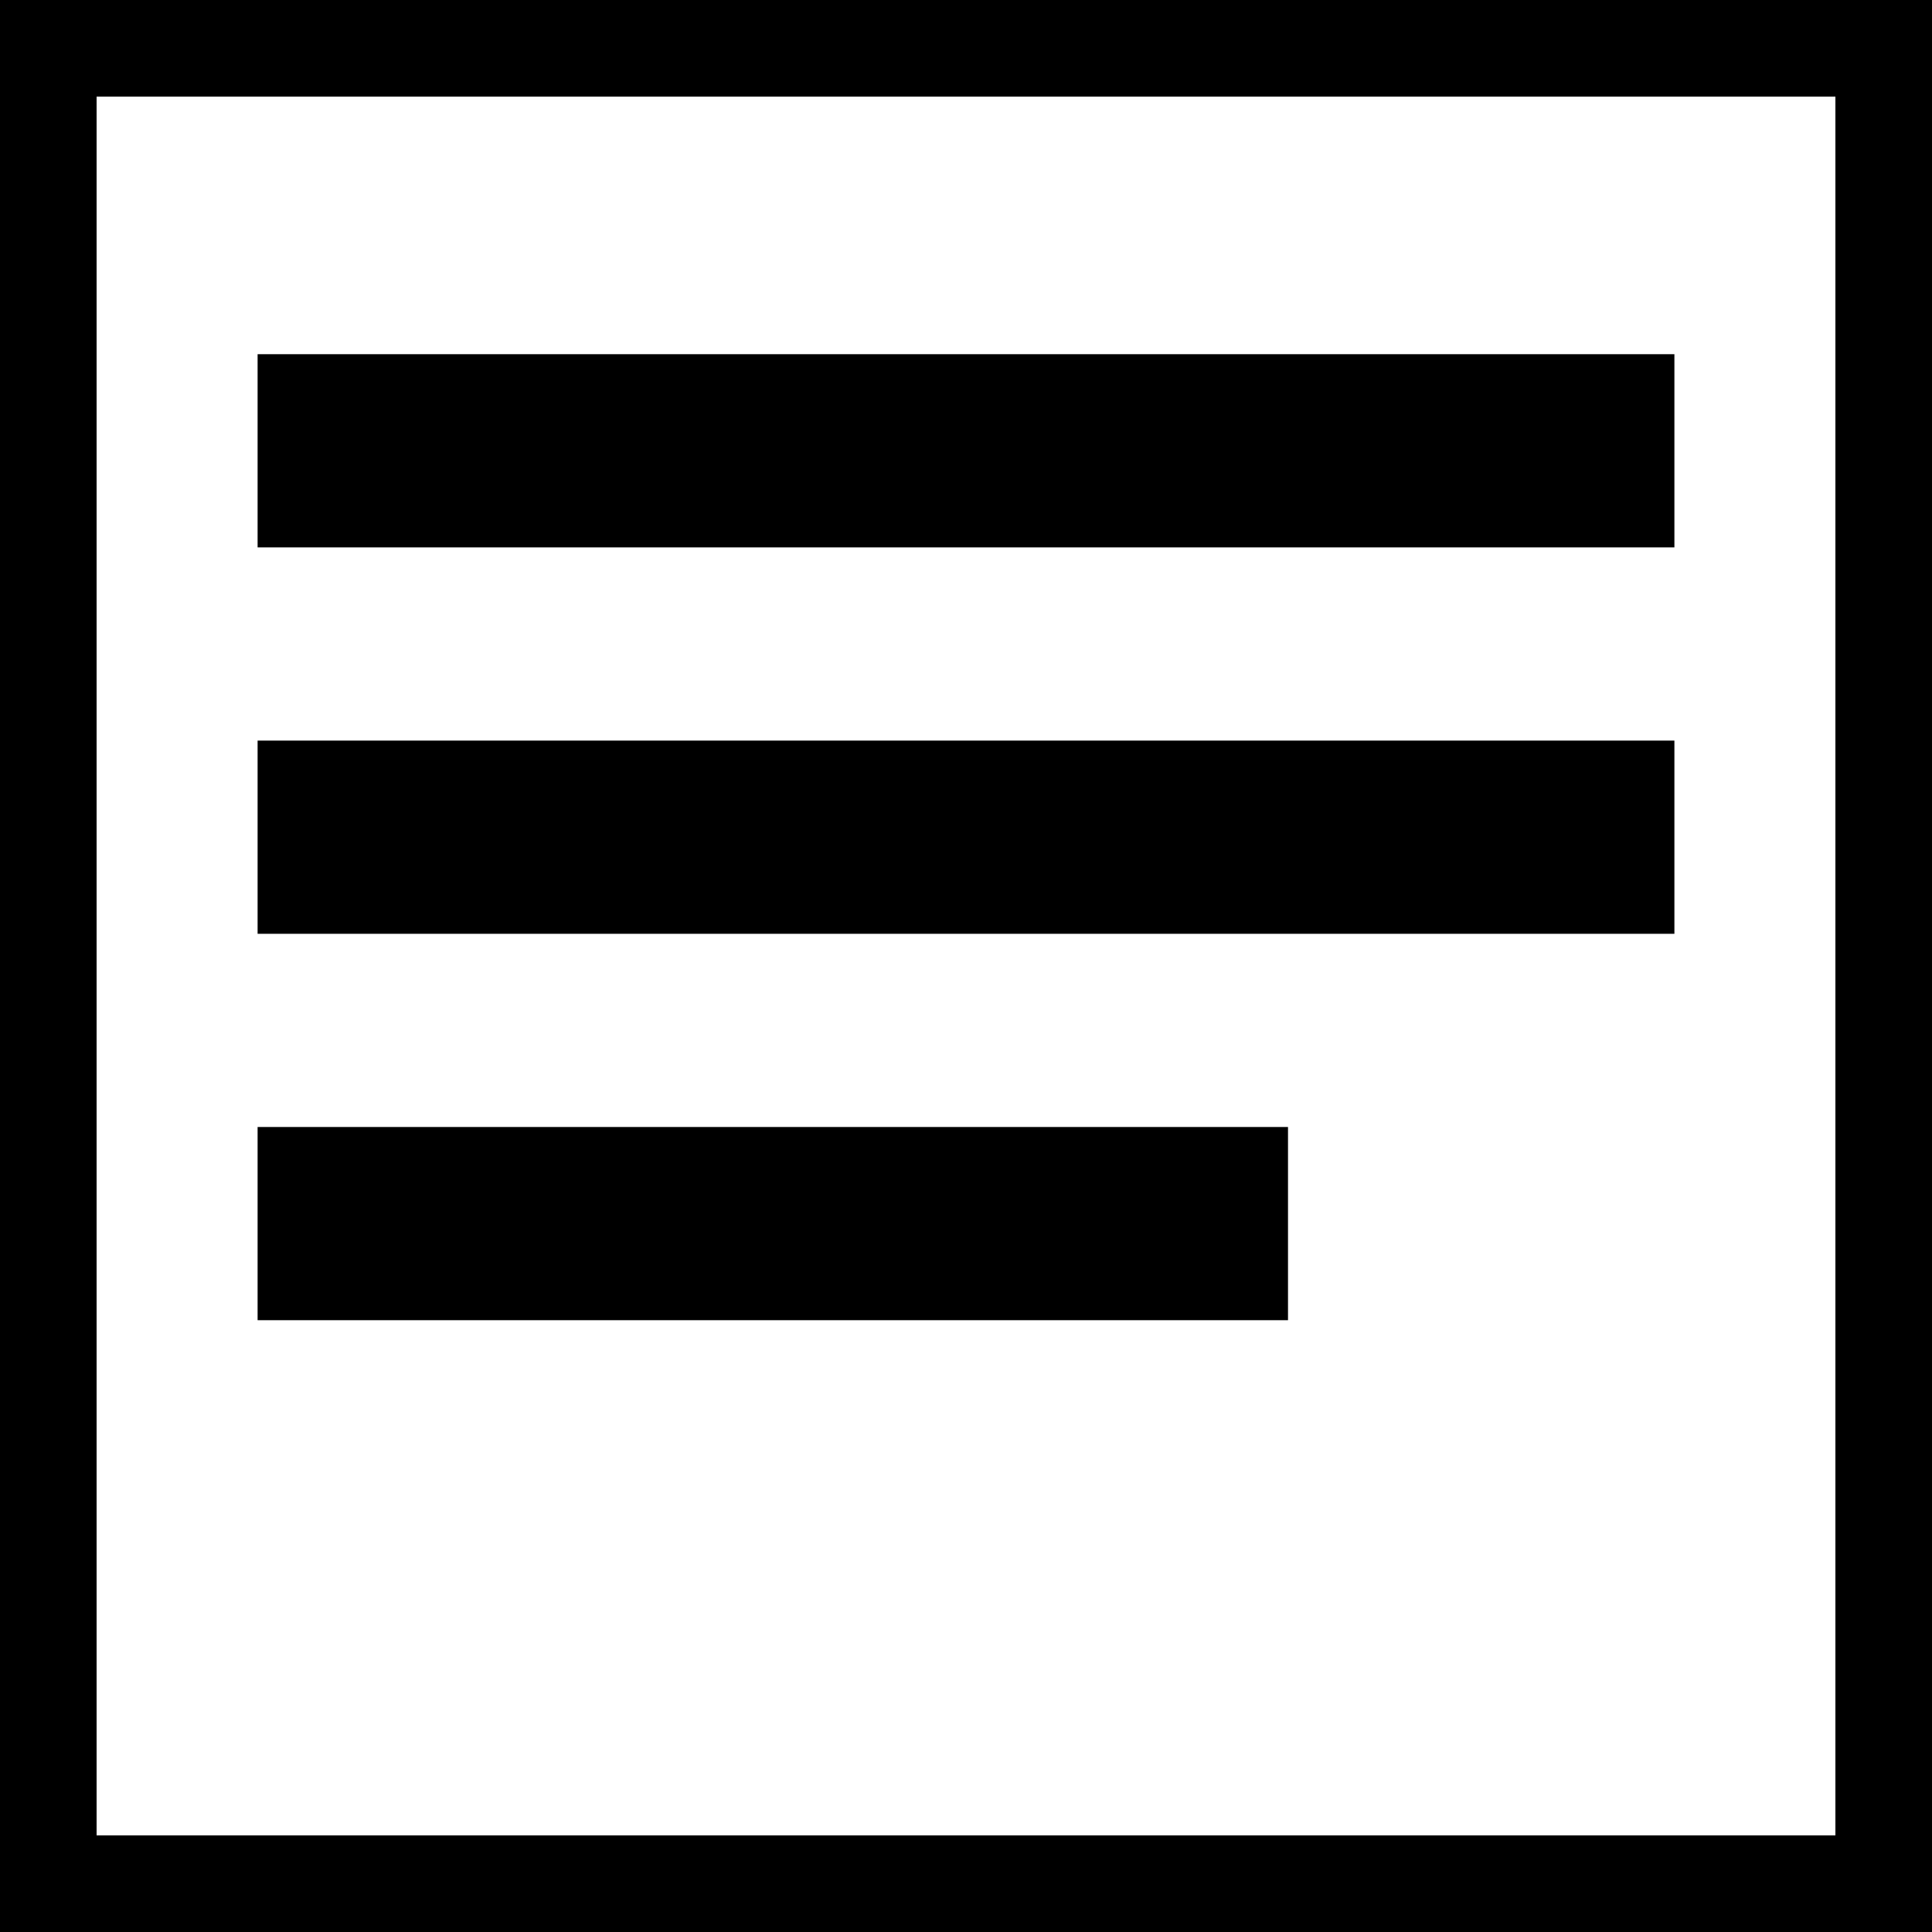 <svg width="30" height="30" xmlns="http://www.w3.org/2000/svg">
 <!-- Created with SVG-edit - http://svg-edit.googlecode.com/ -->
 <g>
  <title>Layer 1</title>
  <rect id="svg_1" height="30" width="30" y="0" x="0" stroke-linecap="null" stroke-linejoin="null" stroke-width="3" stroke="#000000" fill="none"/>
  <line id="svg_2" y2="7" x2="26" y1="7" x1="4" stroke-linecap="null" stroke-linejoin="null" stroke-width="3" stroke="#000000" fill="none"/>
  <line id="svg_2" y2="13" x2="26" y1="13" x1="4" stroke-linecap="null" stroke-linejoin="null" stroke-width="3" stroke="#000000" fill="none"/>
  <line id="svg_2" y2="19" x2="4" y1="19" x1="20" stroke-linecap="null" stroke-linejoin="null" stroke-width="3" stroke="#000000" fill="none"/>
 </g>
</svg>
